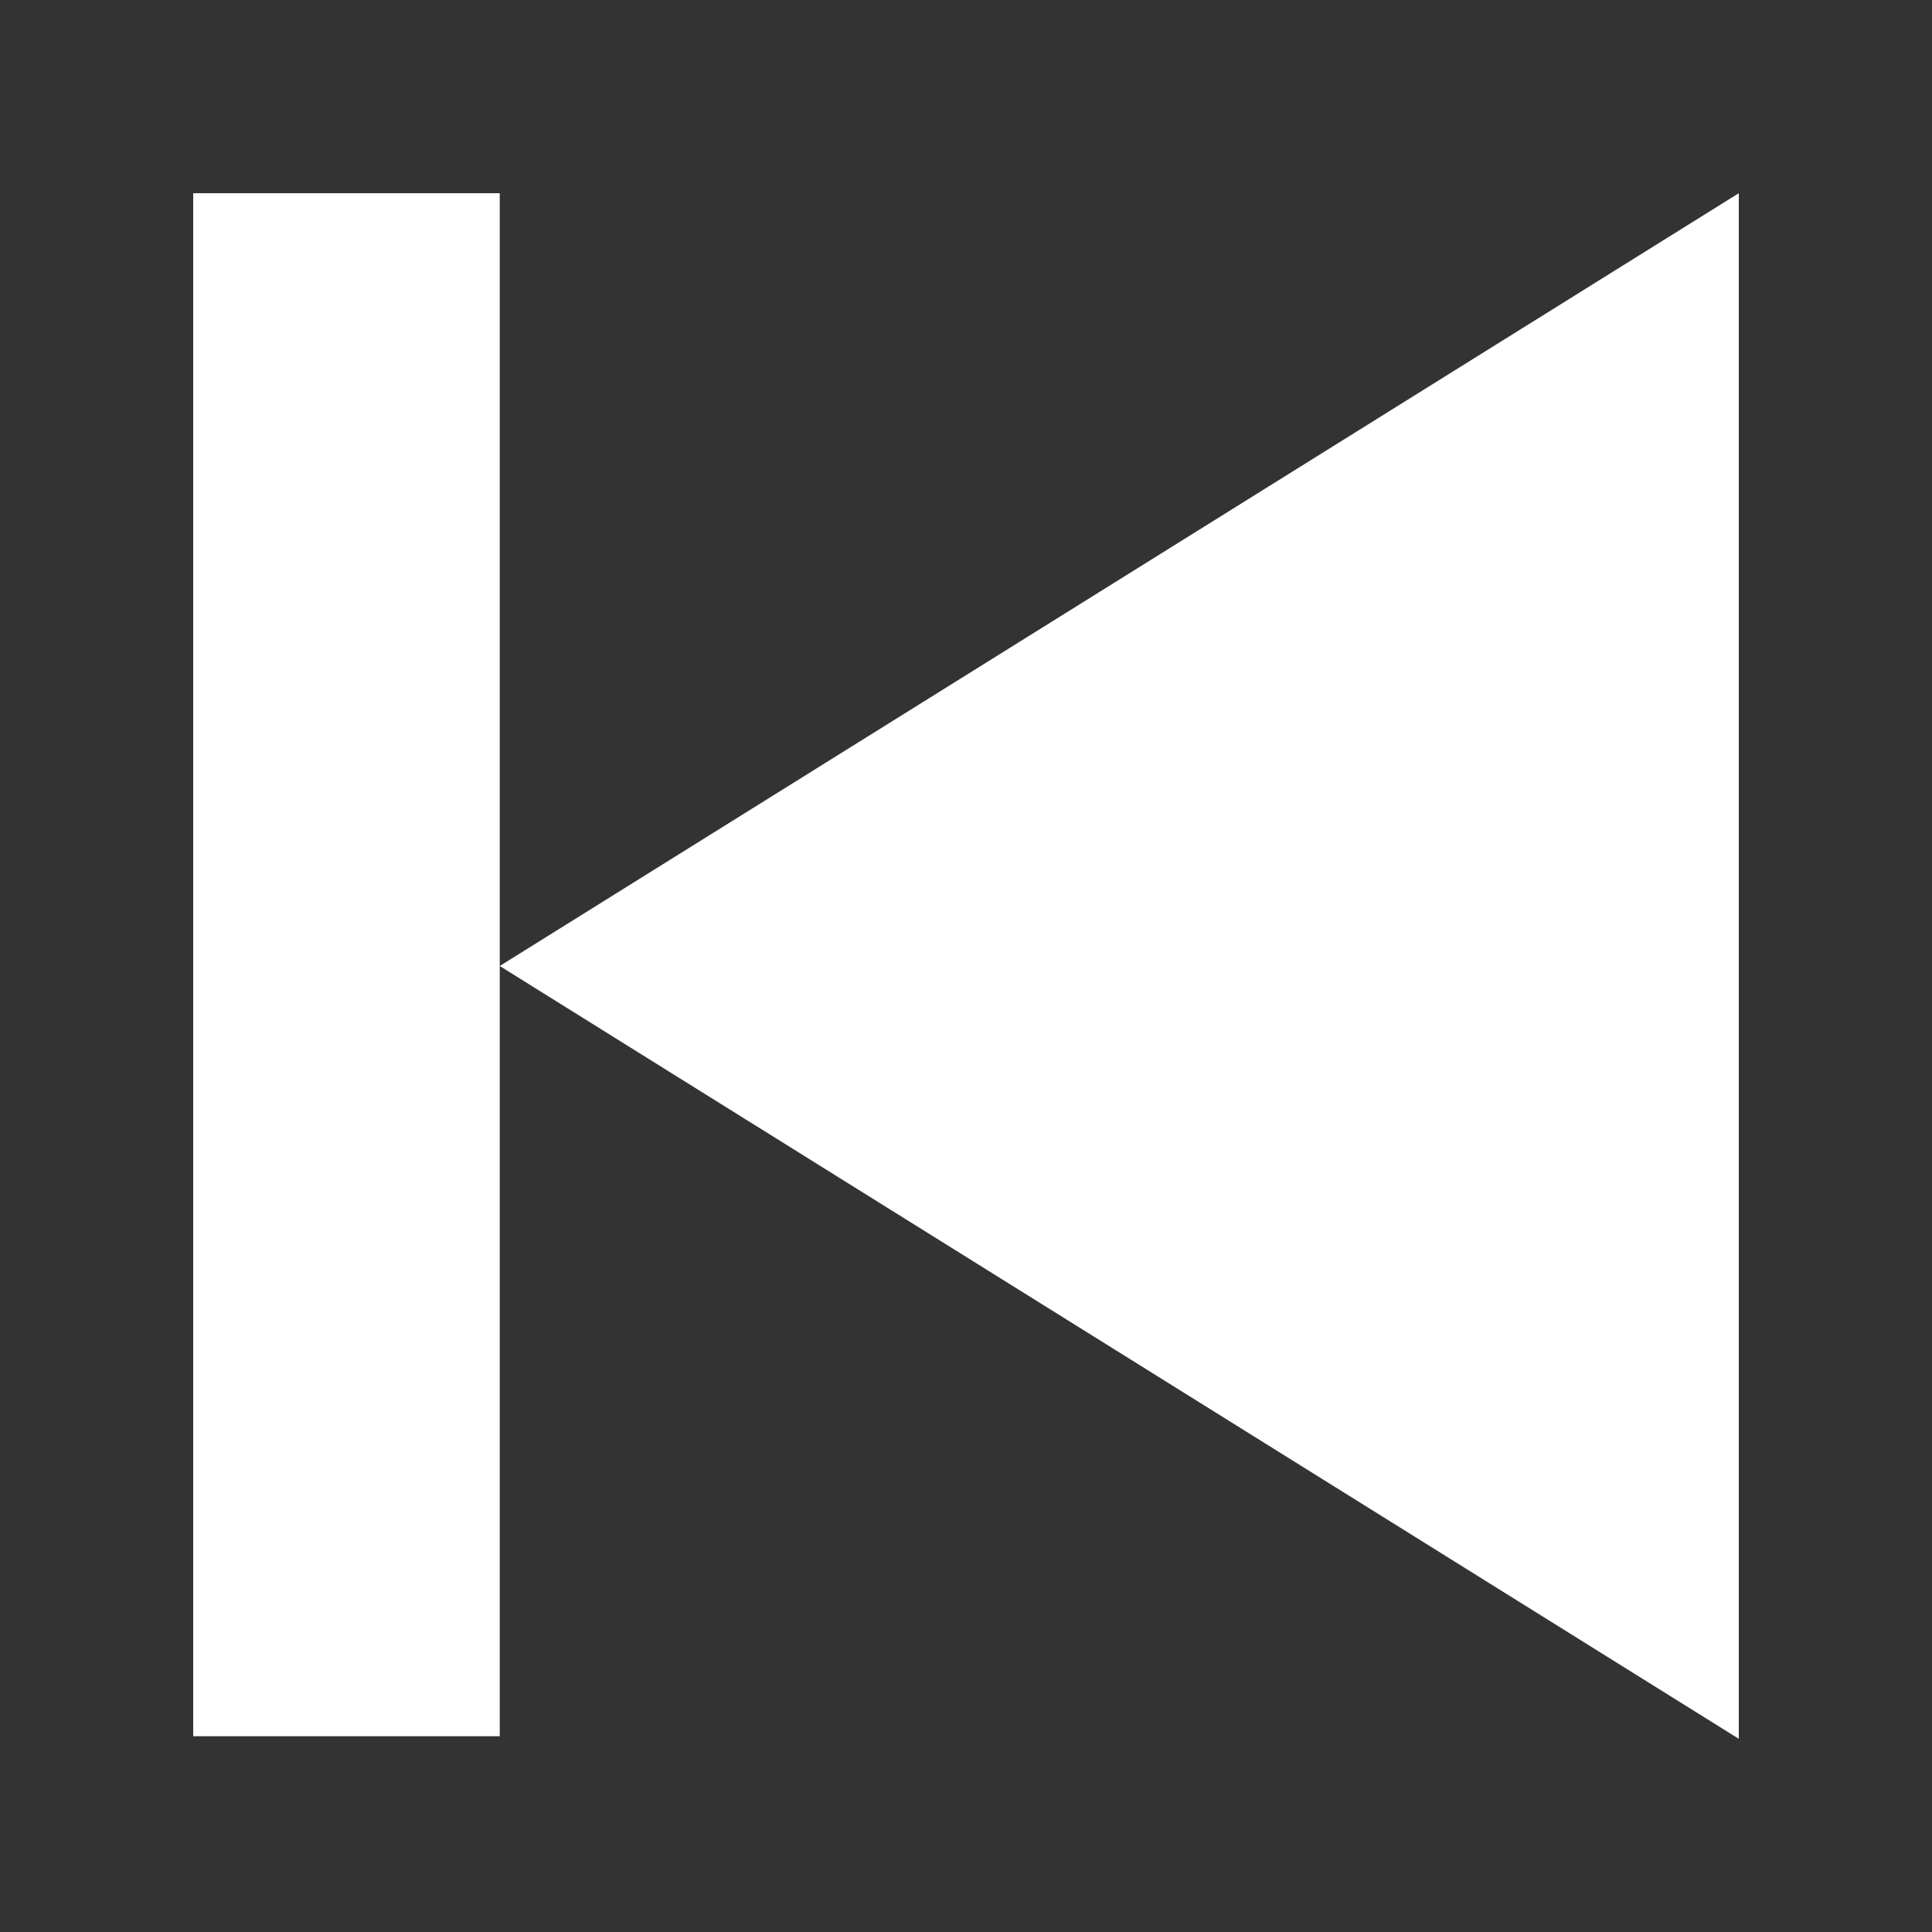 <svg xmlns="http://www.w3.org/2000/svg" viewBox="0 0 15 15" width="15" height="15">
	<rect x="0" y="0" width="15" height="15" fill="#333333" stroke="none"/>
	<style>
		tspan { white-space:pre }
		.shp0 { fill: #ffffff } 
	</style>
	<g id="Player">
		<g id="Previous">
			<path id="previous 1" class="shp0" d="M3.88 7.5L13.5 13.5L13.5 1.5L3.88 7.5ZM1.5 1.5L1.5 13.48L3.88 13.48L3.88 7.5L3.88 1.5L1.5 1.5Z" />
		</g>
	</g>
</svg>